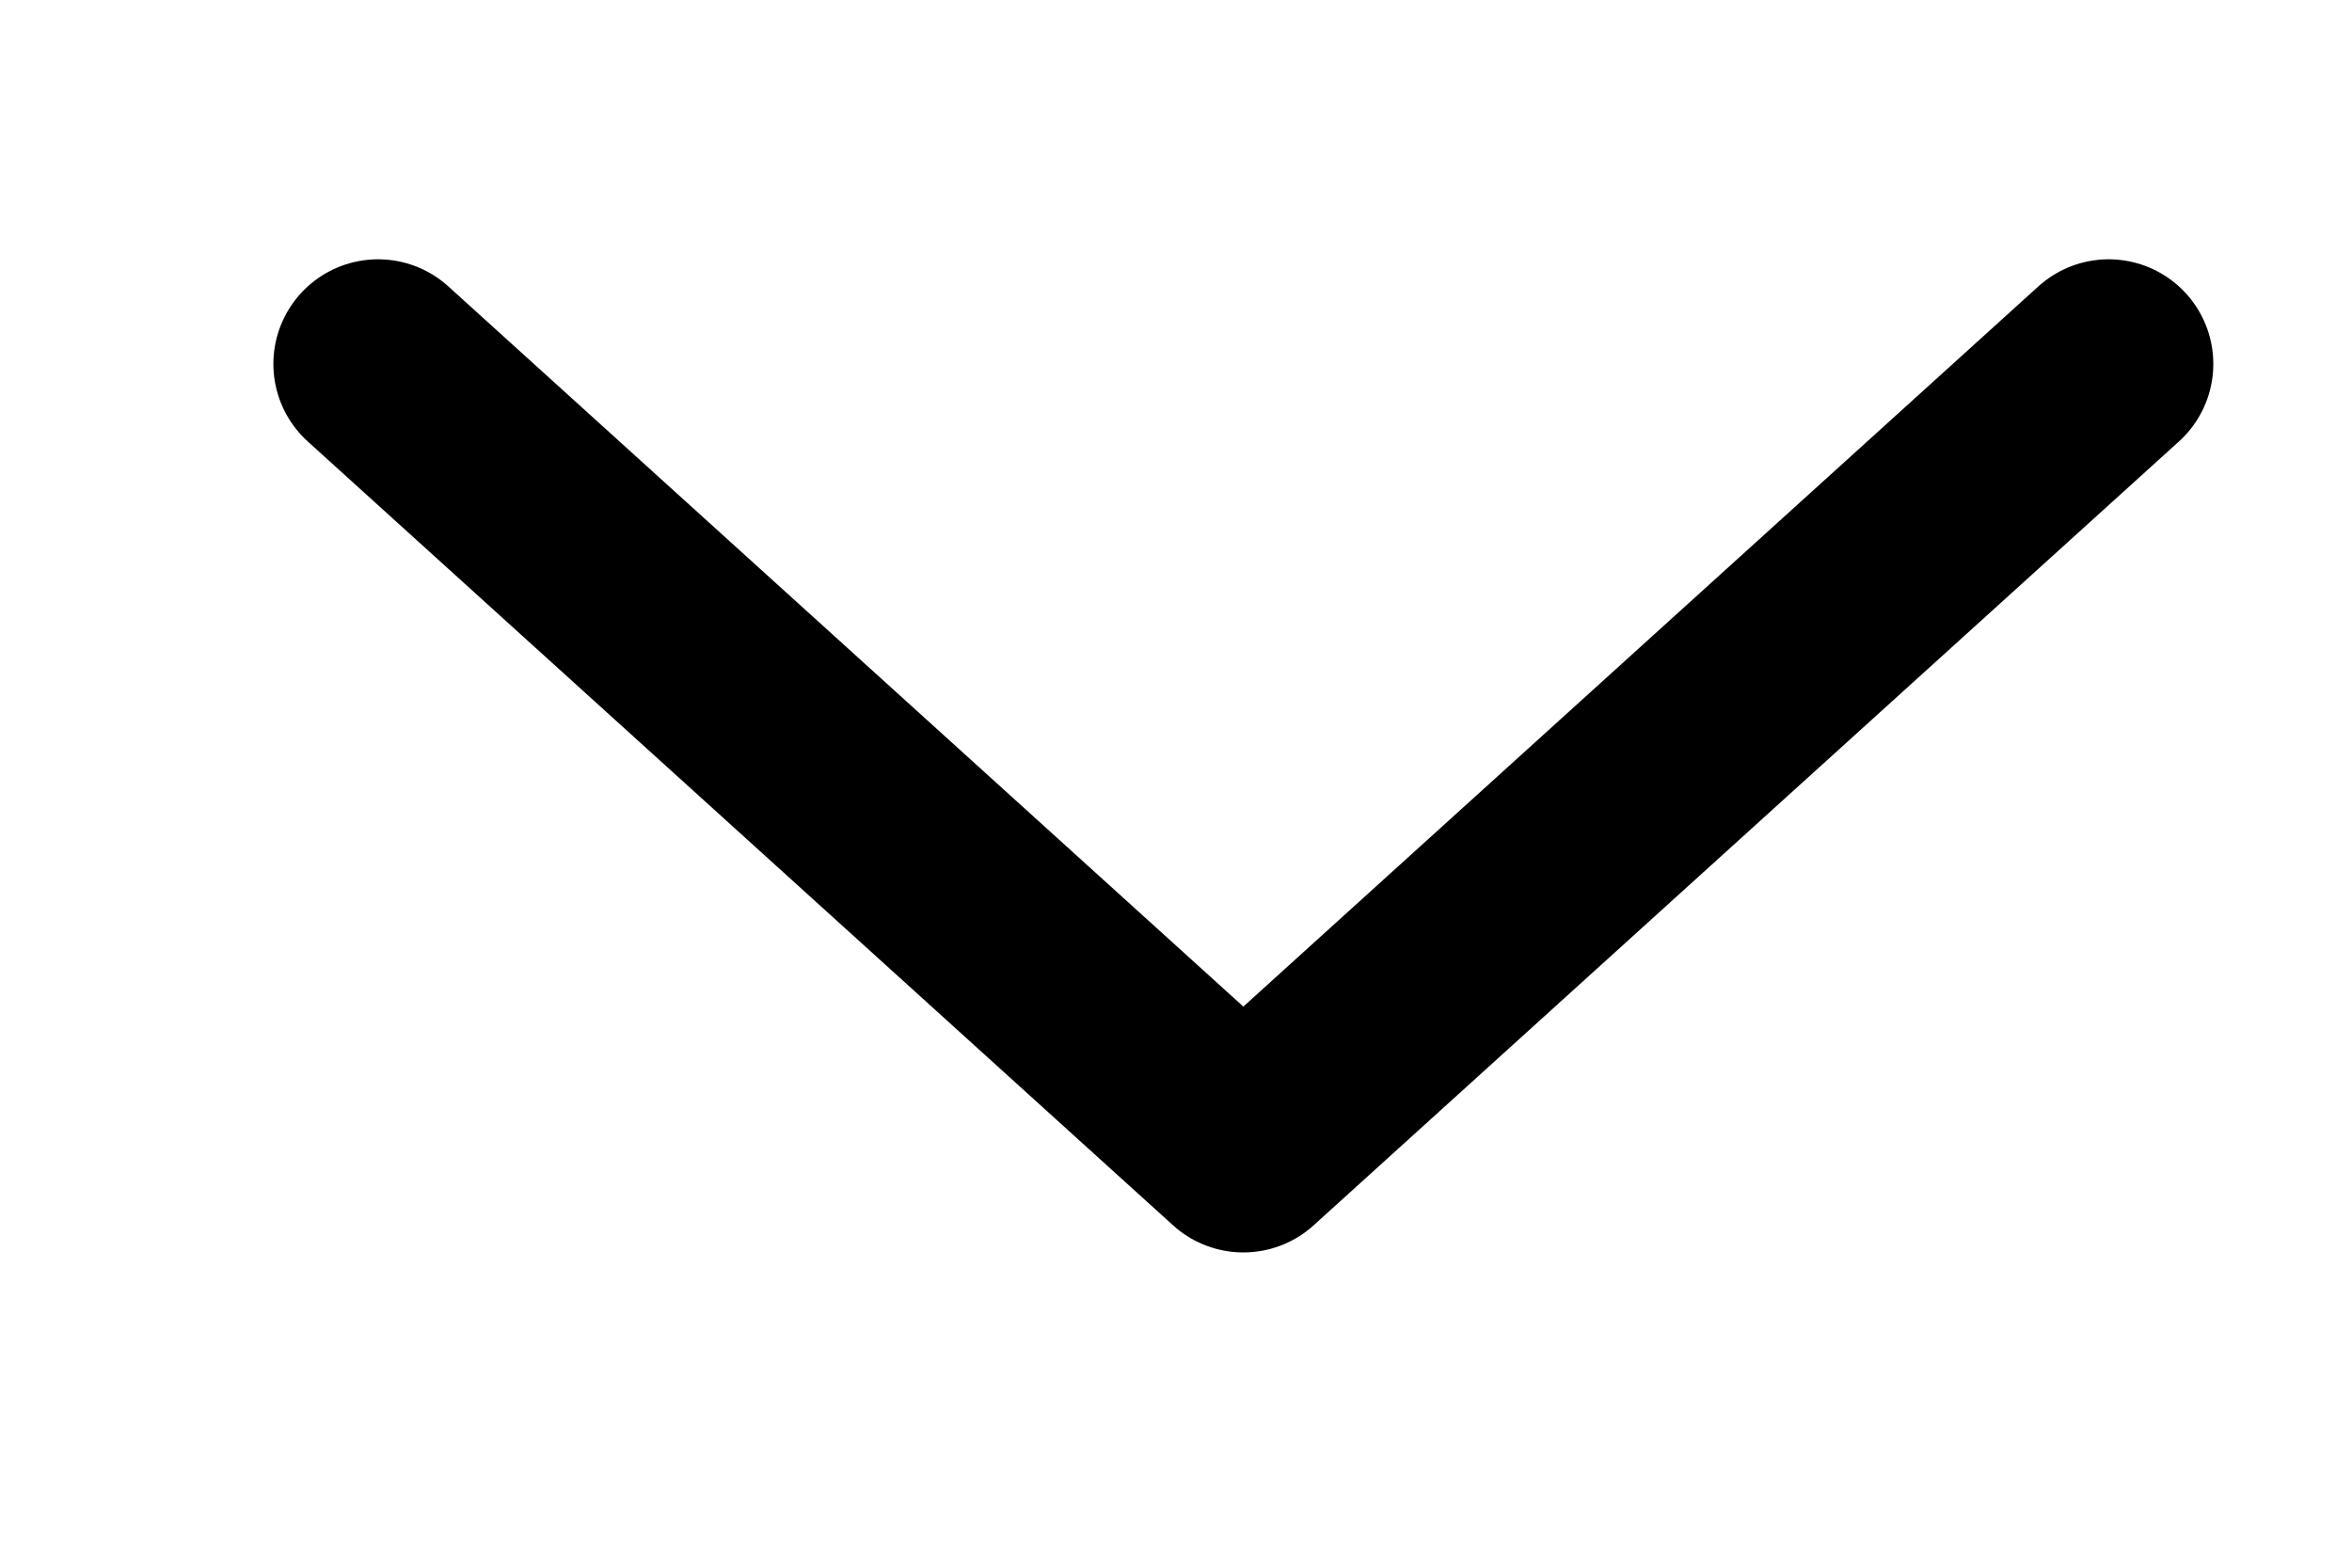 <svg width="30" height="20" viewBox="0 0 30 20" fill="none" xmlns="http://www.w3.org/2000/svg">
<path d="M4.822 4.643L15.859 14.643L26.896 4.643" stroke="black" stroke-width="2.67" stroke-linecap="round" stroke-linejoin="round"/>
</svg>
